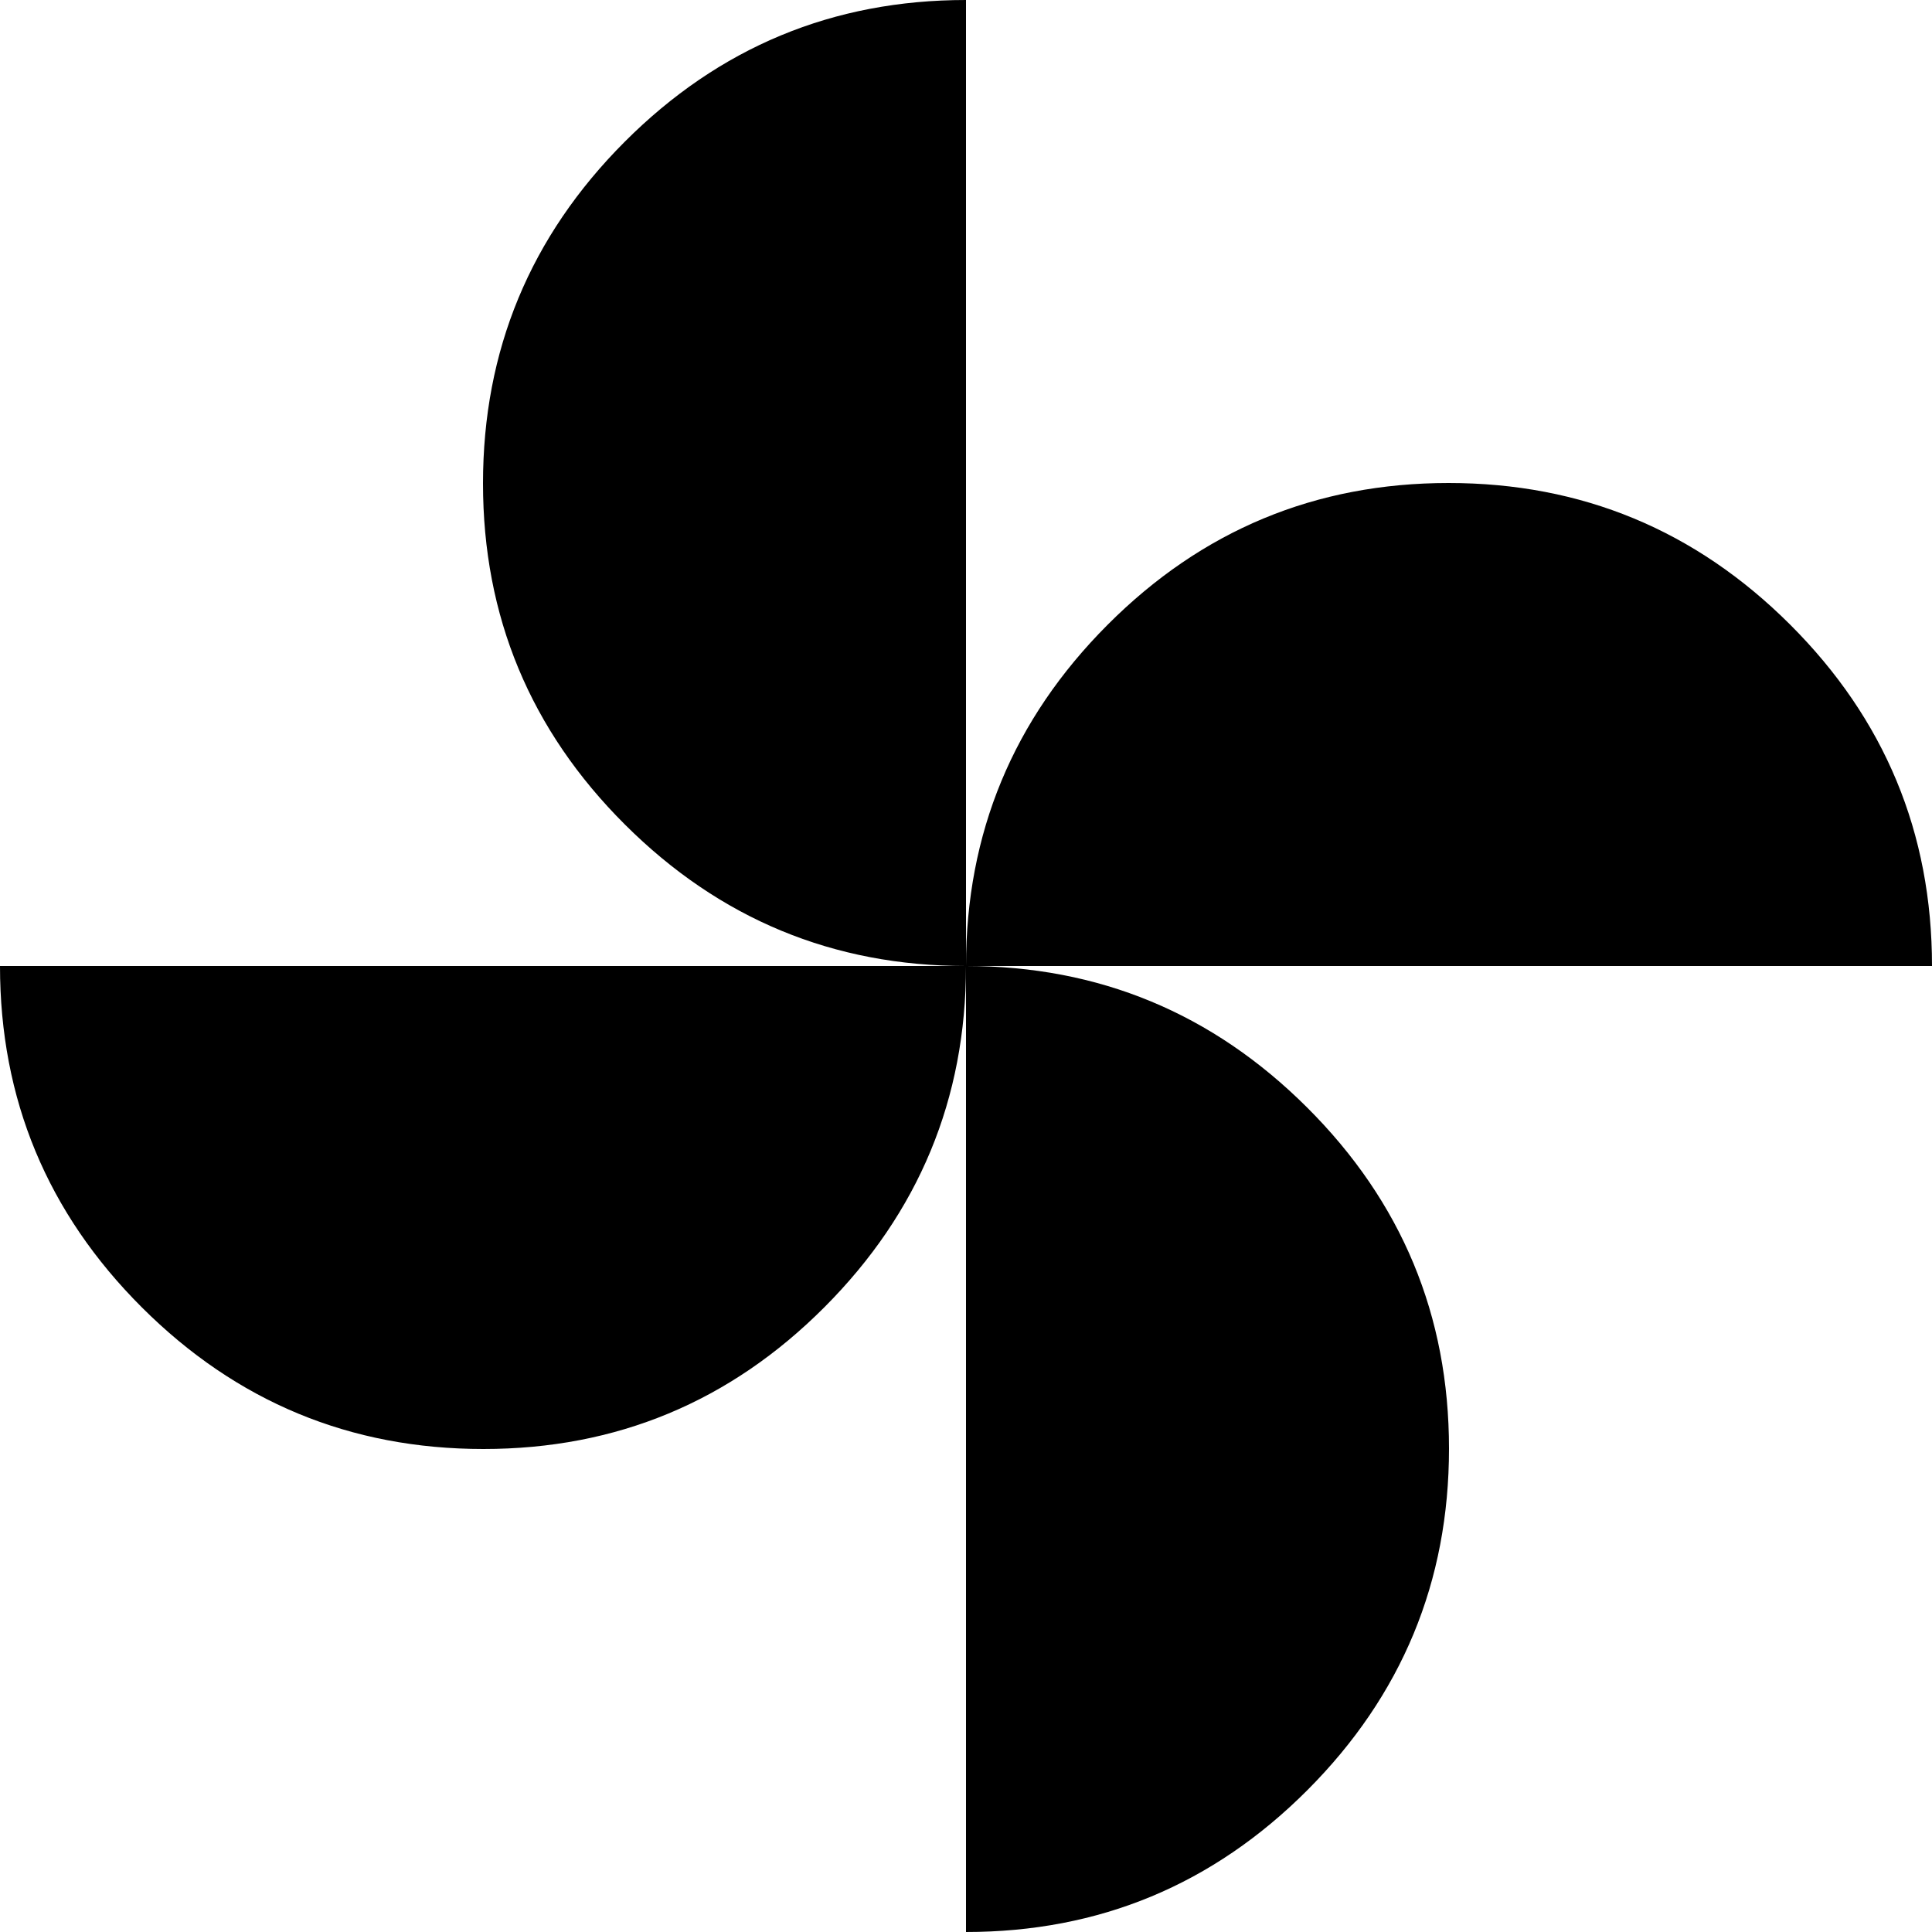 <svg xmlns="http://www.w3.org/2000/svg" height="24" viewBox="0 -960 960 960" width="24"><path d="M480-480q0-99 70.31-169.5 70.3-70.5 169.5-70.5 99.19 0 169.69 70.36Q960-579.27 960-480H480ZM240.19-240Q141-240 70.5-310.36 0-380.73 0-480h480q0 99-70.31 169.5-70.3 70.5-169.5 70.5ZM480-480q-99 0-169.5-70.31-70.5-70.3-70.5-169.5 0-99.19 70.36-169.69Q380.73-960 480-960v480Zm0 480v-480q99 0 169.5 70.31 70.5 70.3 70.5 169.5Q720-141 649.64-70.5 579.27 0 480 0Z"/></svg>